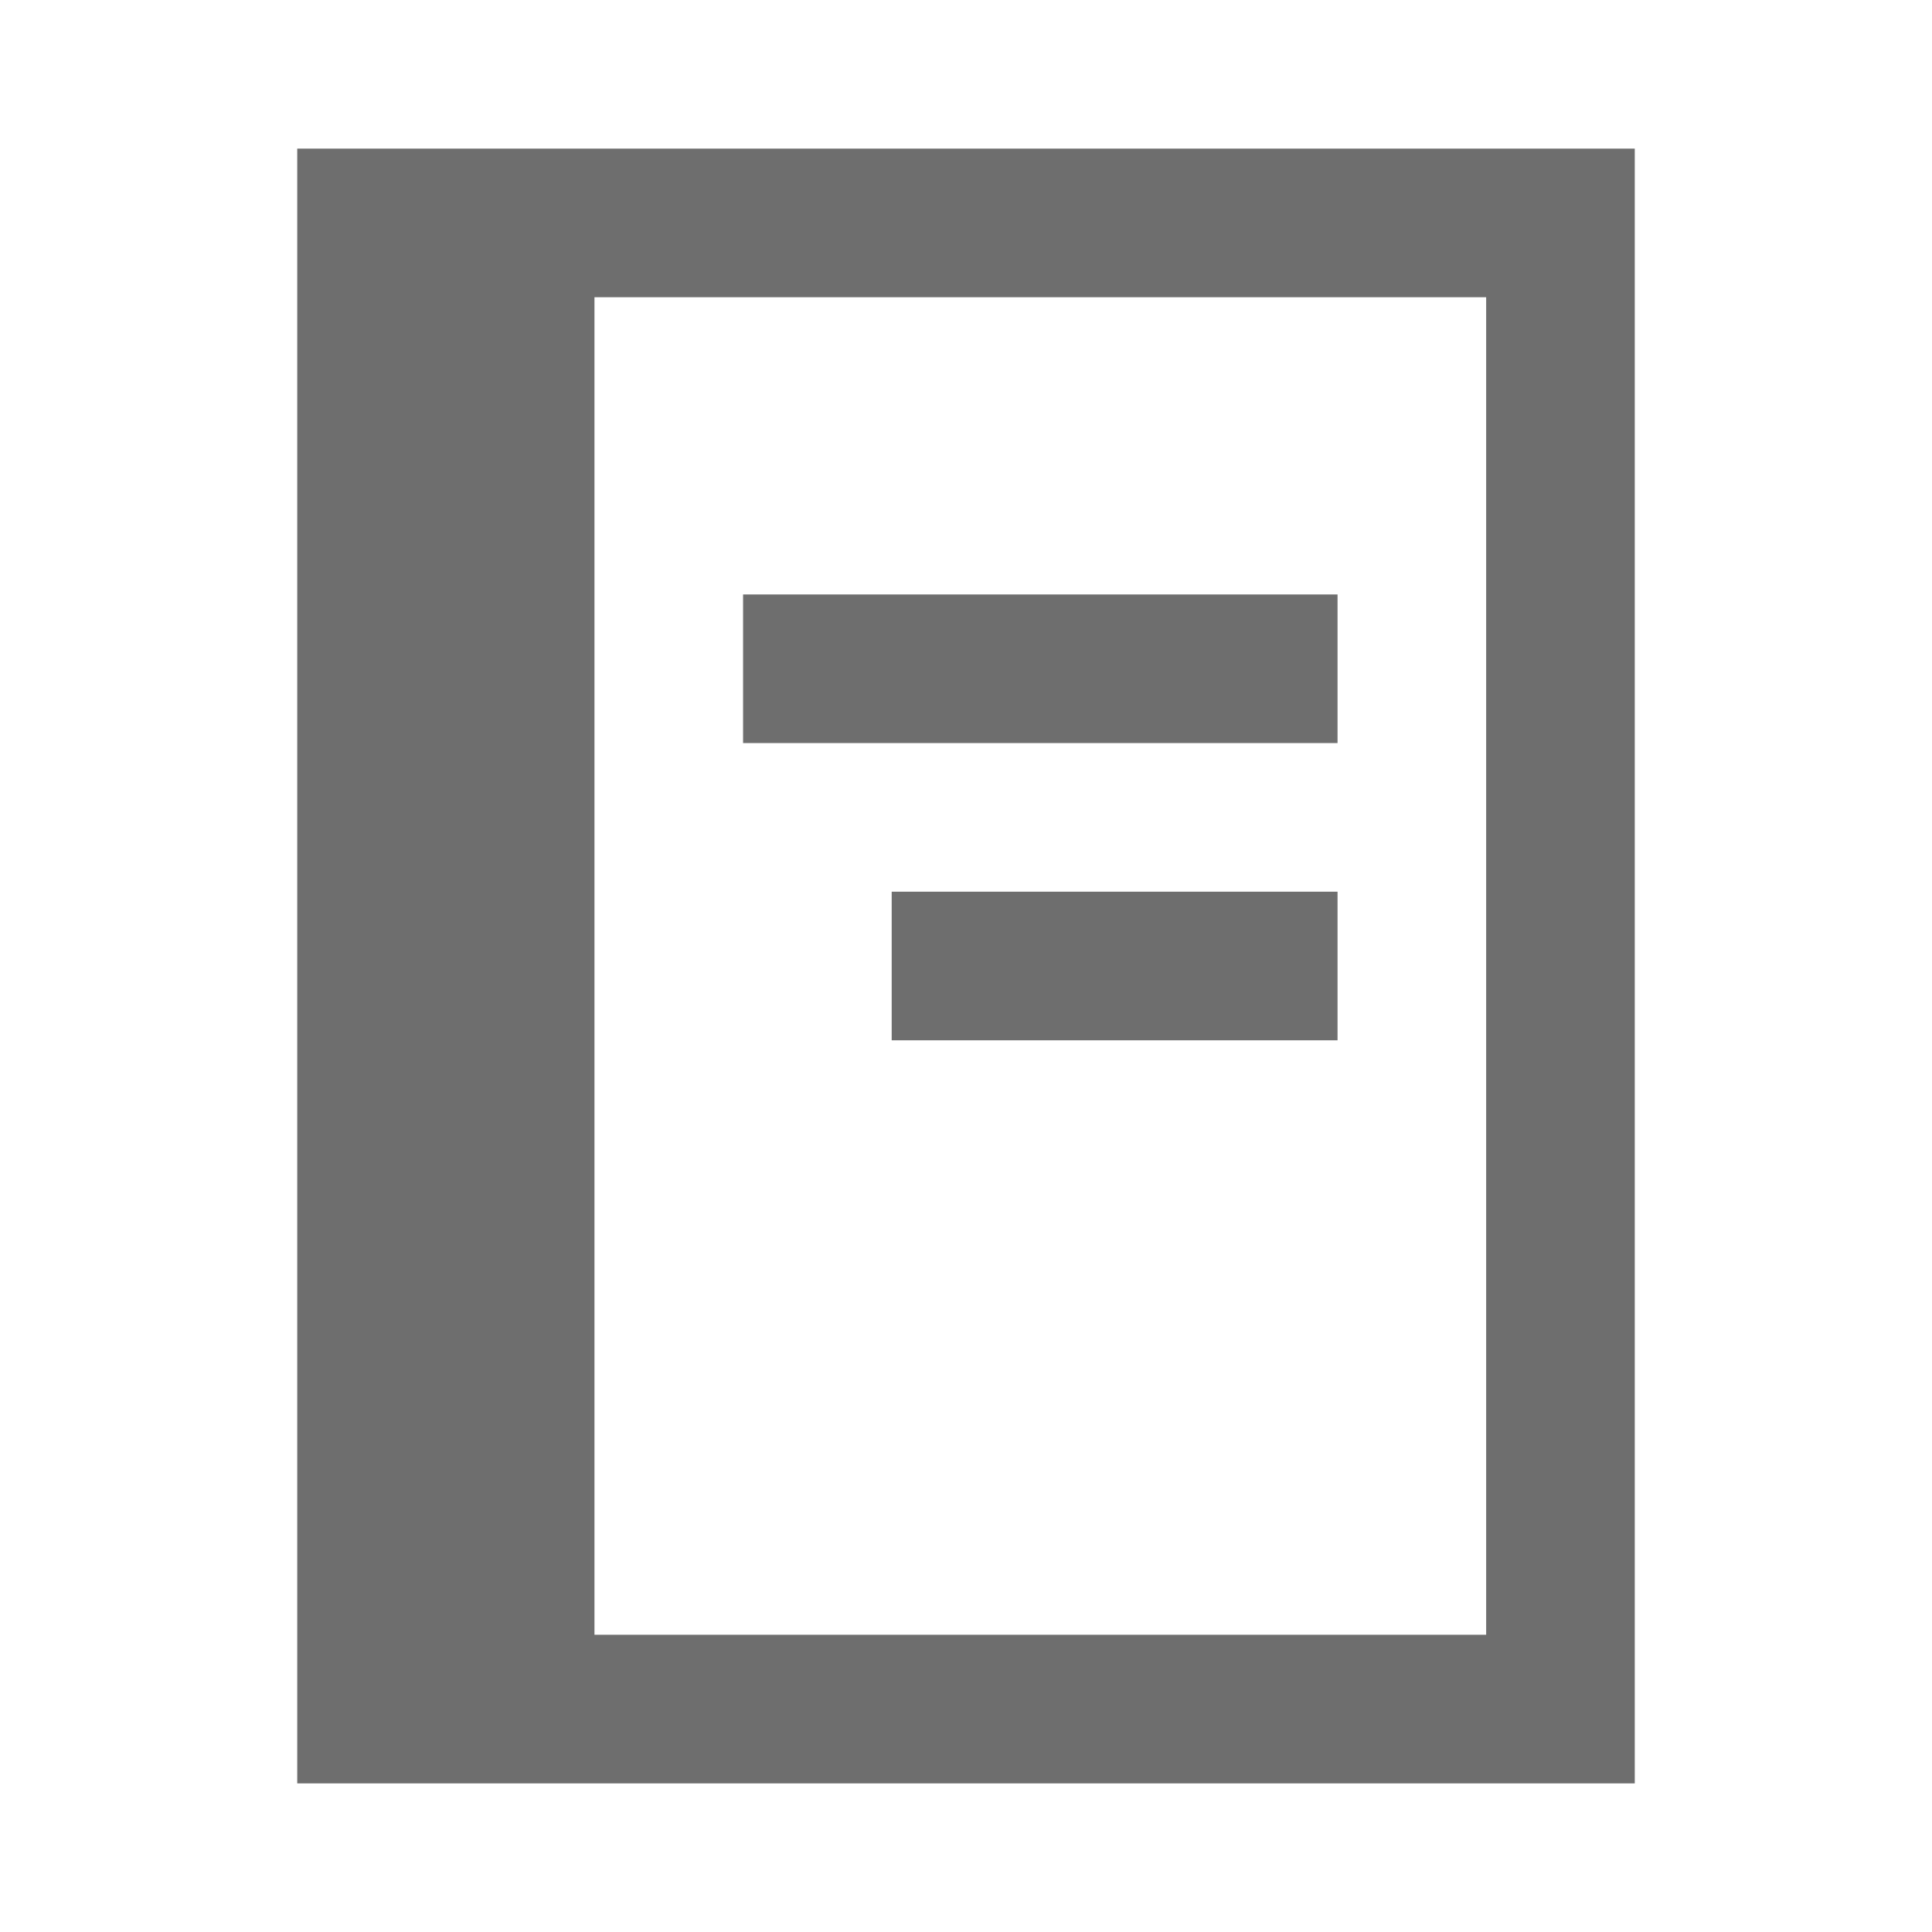 <svg
        xmlns="http://www.w3.org/2000/svg"
        version="1.1"
        id="toolWindow"
        viewBox="0 0 13 13"
        width="13"
        height="13">
    <path fill="#6e6e6e" stroke="none" fill-opacity="1"
          d="M 2 1 L 2 12 L 11 12 L 11 1 L 2 1 z M 4 2 L 10 2 L 10 11 L 4 11 L 4 2 z M 5 4 L 5 5 L 9 5 L 9 4 L 5 4 z M 6 6 L 6 7 L 9 7 L 9 6 L 6 6 z "/>
</svg>
